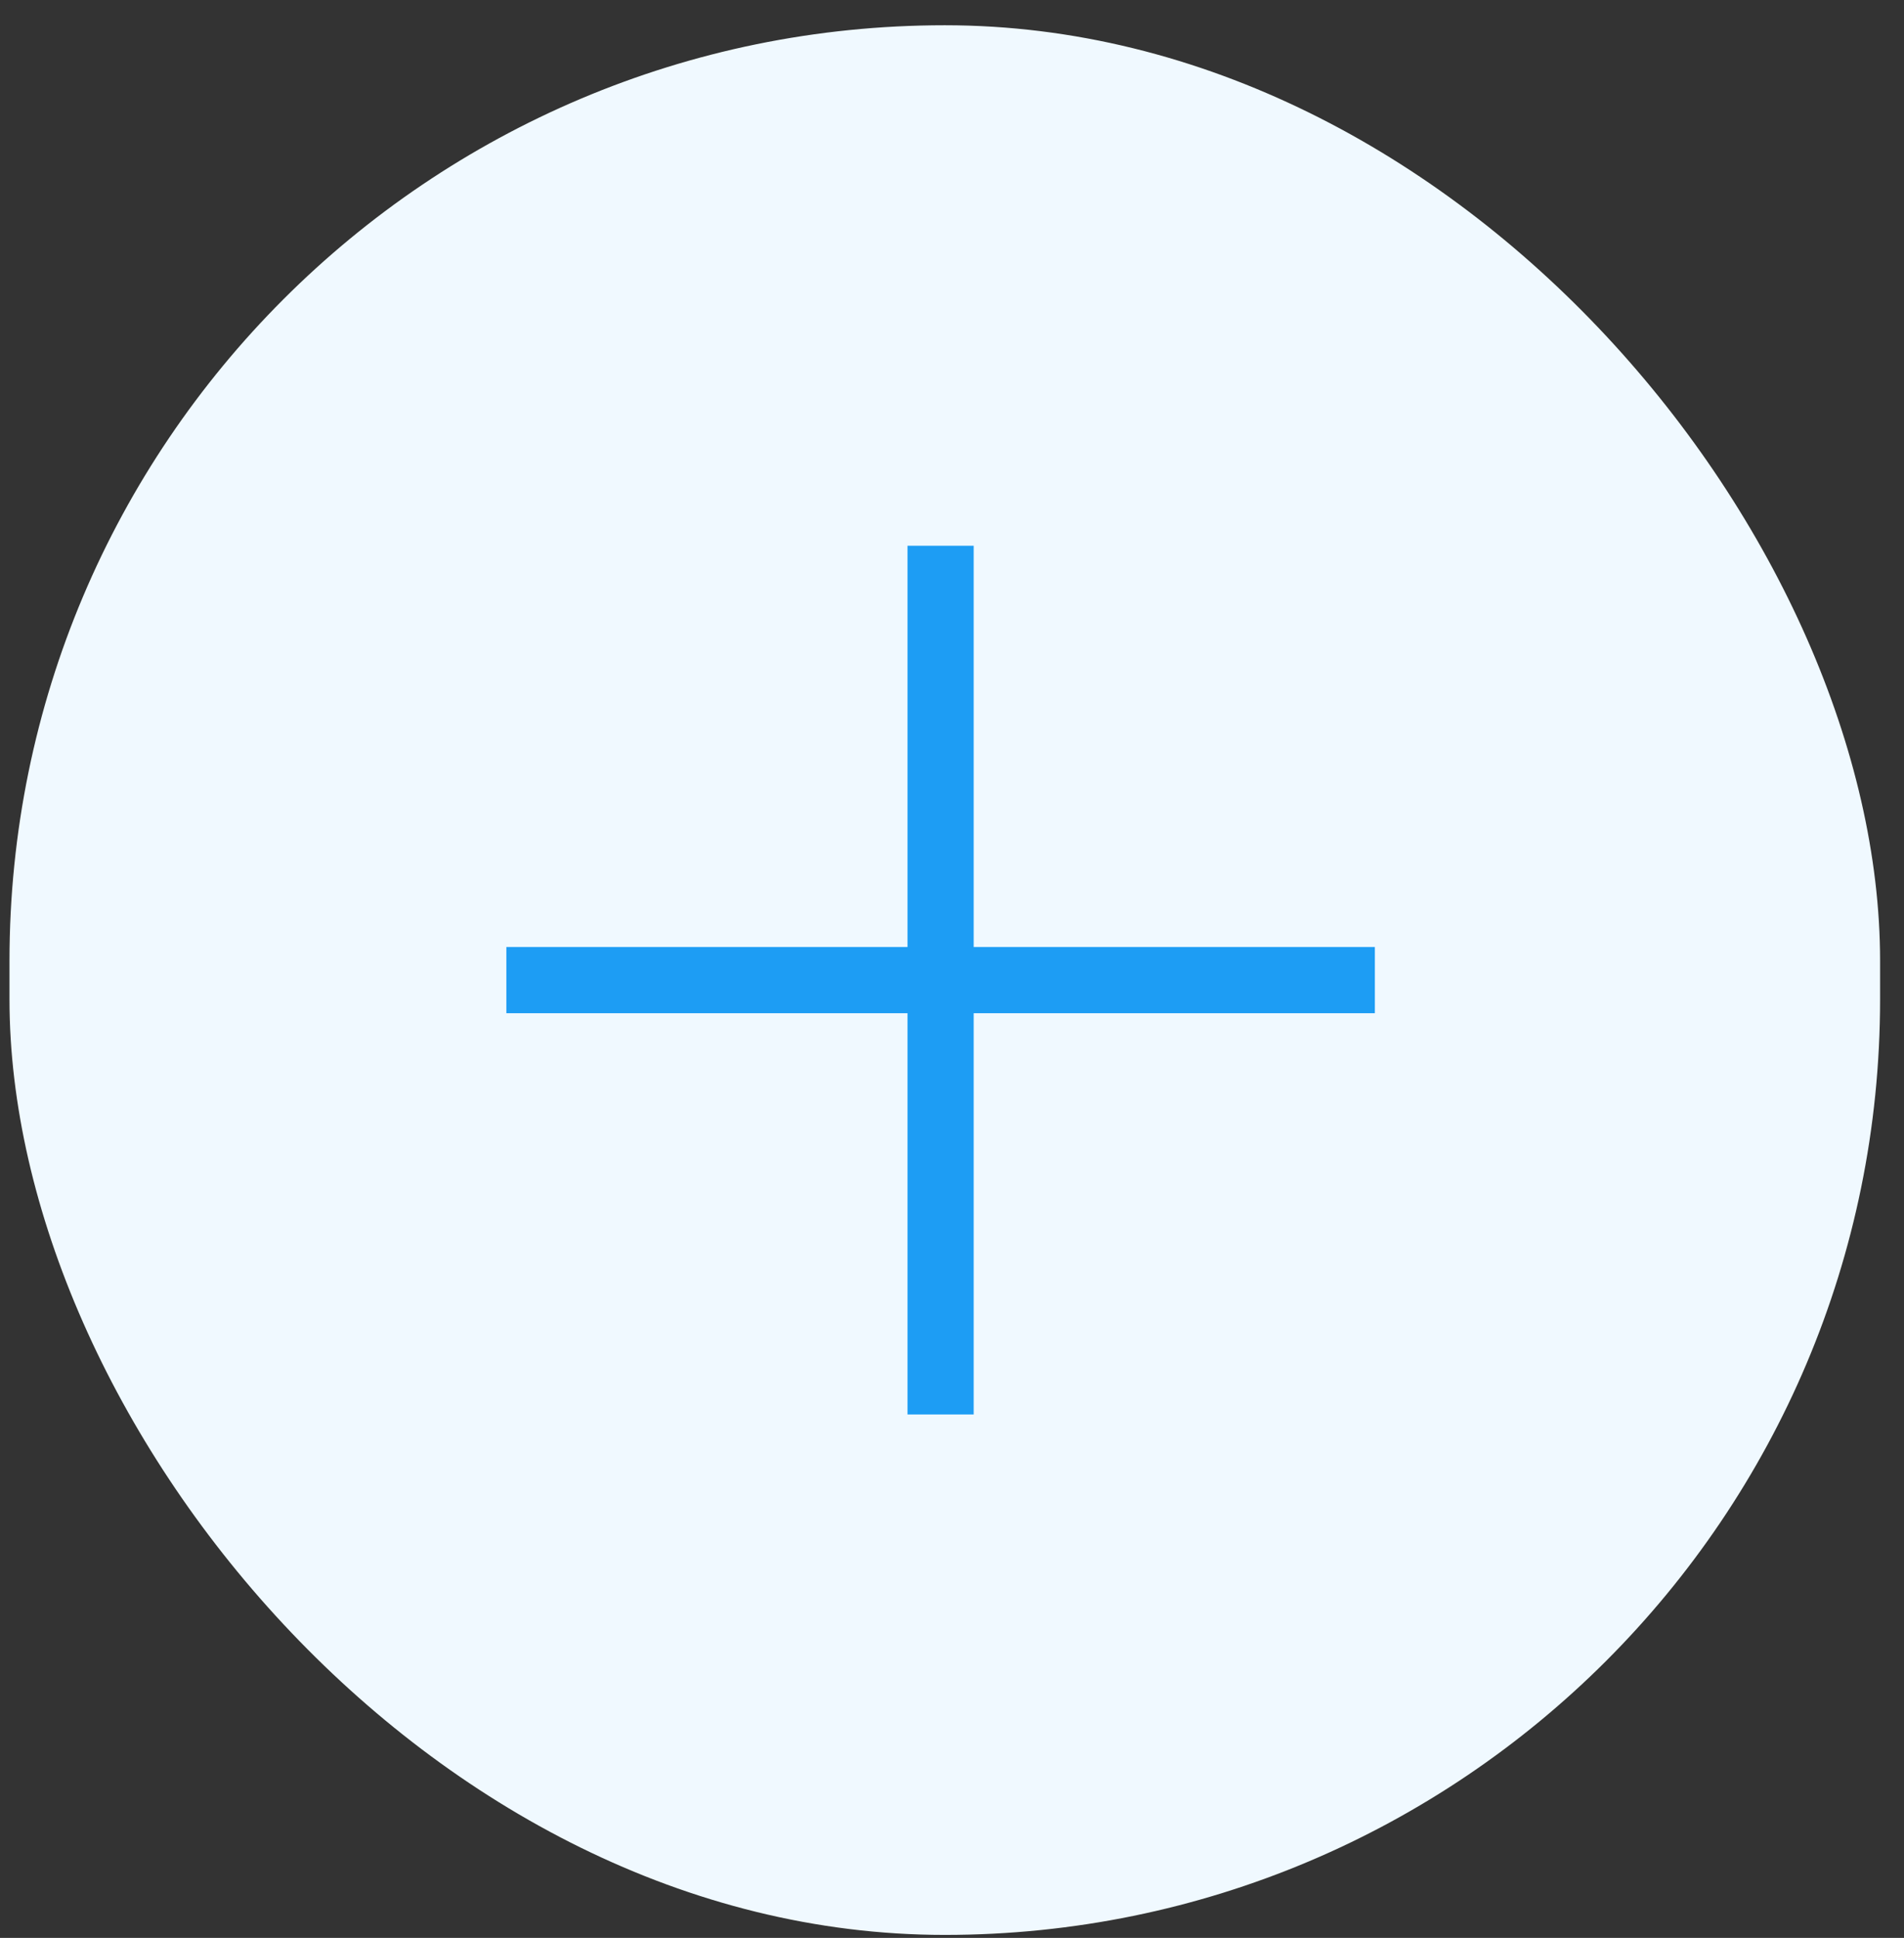 <svg width="57" height="58" viewBox="0 0 57 58" fill="none" xmlns="http://www.w3.org/2000/svg">
<rect x="0" y="0" width="57" height="58" fill="#333333" stroke="none"/>
<rect x="0.284" y="0.756" width="56" height="57.155" rx="28" fill="#F0F9FF"/>
<rect x="27.168" y="16.334" width="1.981" height="26" fill="#1D9DF4"/>
<rect x="41.159" y="28.344" width="1.981" height="26" transform="rotate(90 41.159 28.344)" fill="#1D9DF4"/>
</svg>
